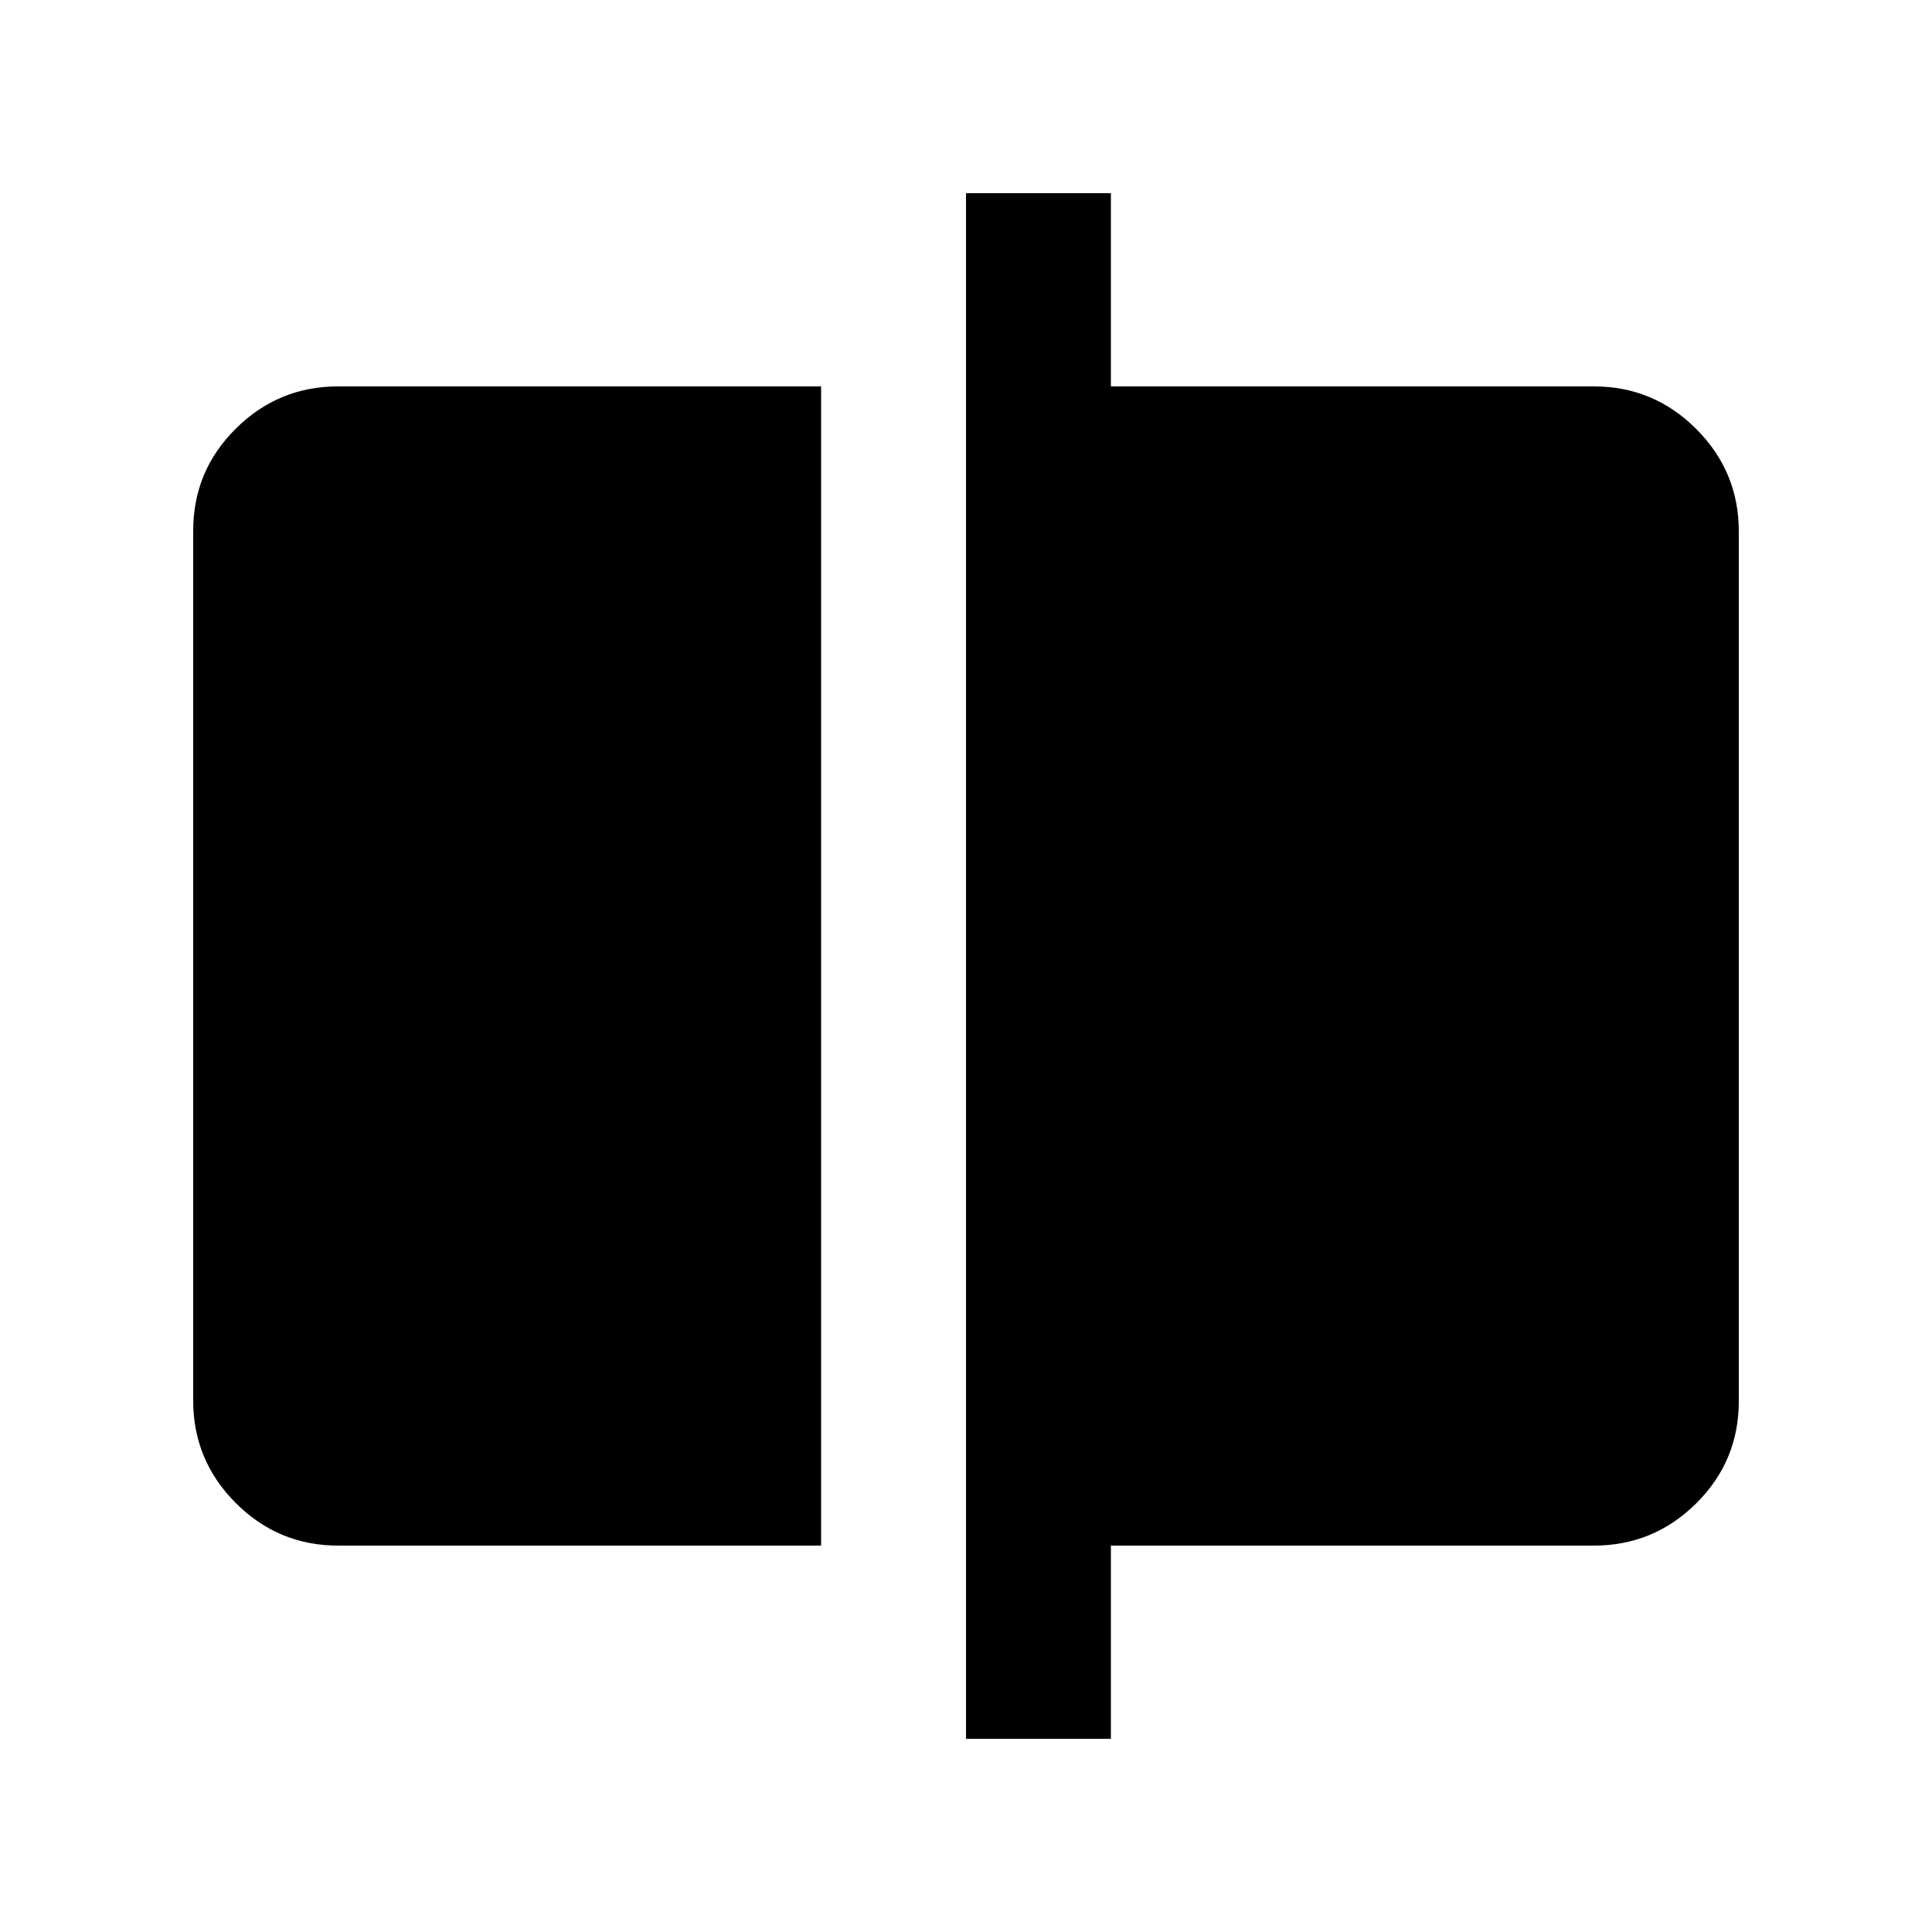 <svg xmlns="http://www.w3.org/2000/svg" height="20" viewBox="0 -960 960 960" width="20"><path d="M168-192q-29.7 0-50.85-21.16Q96-234.32 96-264.04v-432.24Q96-726 117.15-747T168-768h240v576H168Zm312 96v-768h72v96h240q29.7 0 50.85 21.16Q864-725.68 864-695.96v432.24Q864-234 842.85-213T792-192H552v96h-72Z"/></svg>